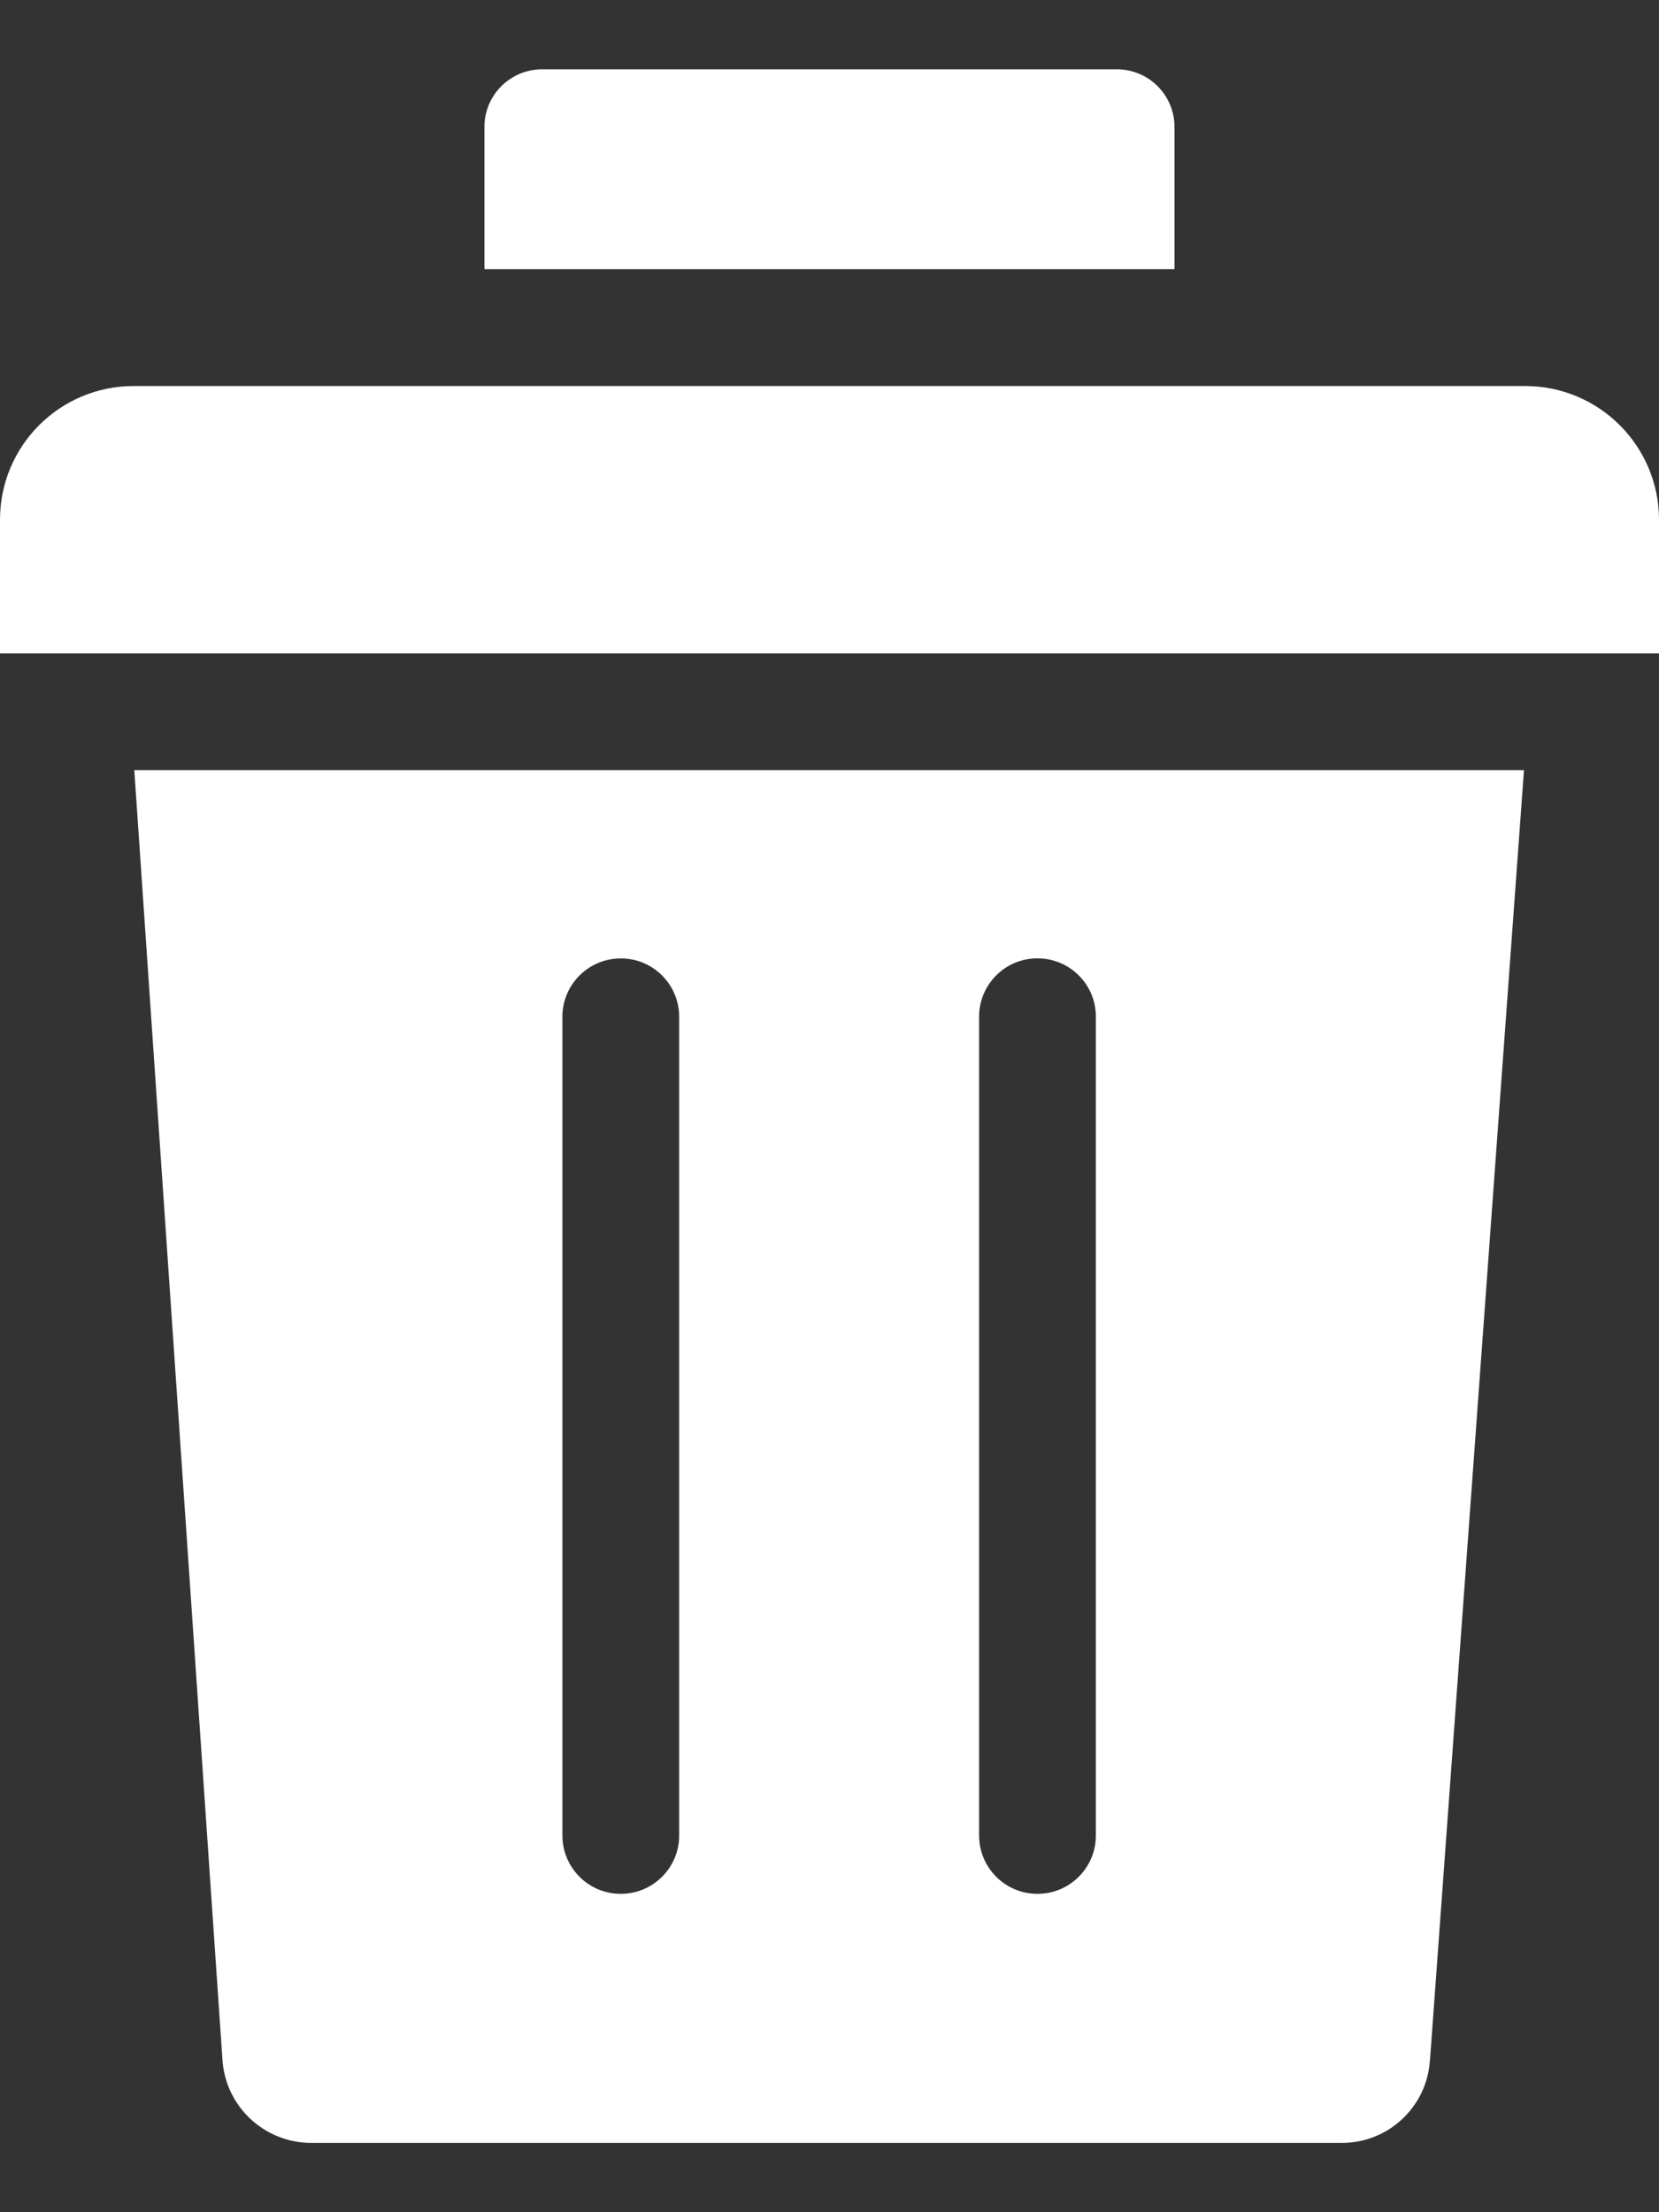 <svg width="18" height="24" viewBox="0 0 18 24" fill="none" xmlns="http://www.w3.org/2000/svg" xmlns:xlink="http://www.w3.org/1999/xlink">
<rect x="0" y="0" width="18" height="24" fill="#333333" stroke="none"/>
<path d="M5.256,1.376C5.256,1.032 5.536,0.753 5.88,0.752L12.119,0.752C12.464,0.753 12.743,1.032 12.743,1.376L12.743,2.92L5.256,2.92L5.256,1.376ZM15.514,22.355C15.481,22.86 15.06,23.251 14.554,23.248L3.374,23.248C2.868,23.246 2.449,22.855 2.414,22.351L1.457,8.355L16.535,8.355L15.515,22.354L15.514,22.355ZM18,7.088L0,7.088L0,5.638C0,4.837 0.649,4.188 1.45,4.188L16.55,4.188C17.35,4.189 17.999,4.837 18,5.638L18,7.088L18,7.088ZM6.102,19.912C6.102,20.262 6.385,20.546 6.735,20.546C7.085,20.546 7.369,20.263 7.369,19.913L7.369,11.026C7.366,10.676 7.08,10.394 6.731,10.398C6.385,10.4 6.105,10.68 6.102,11.025L6.102,19.912L6.102,19.912ZM10.623,19.912C10.623,20.262 10.906,20.546 11.256,20.546C11.606,20.546 11.89,20.263 11.89,19.913L11.89,11.025C11.888,10.676 11.602,10.394 11.251,10.397C10.906,10.399 10.626,10.679 10.623,11.025L10.623,19.912L10.623,19.912Z" clip-rule="evenodd" fill-rule="evenodd" fill="#FFFFFF"/>
</svg>
